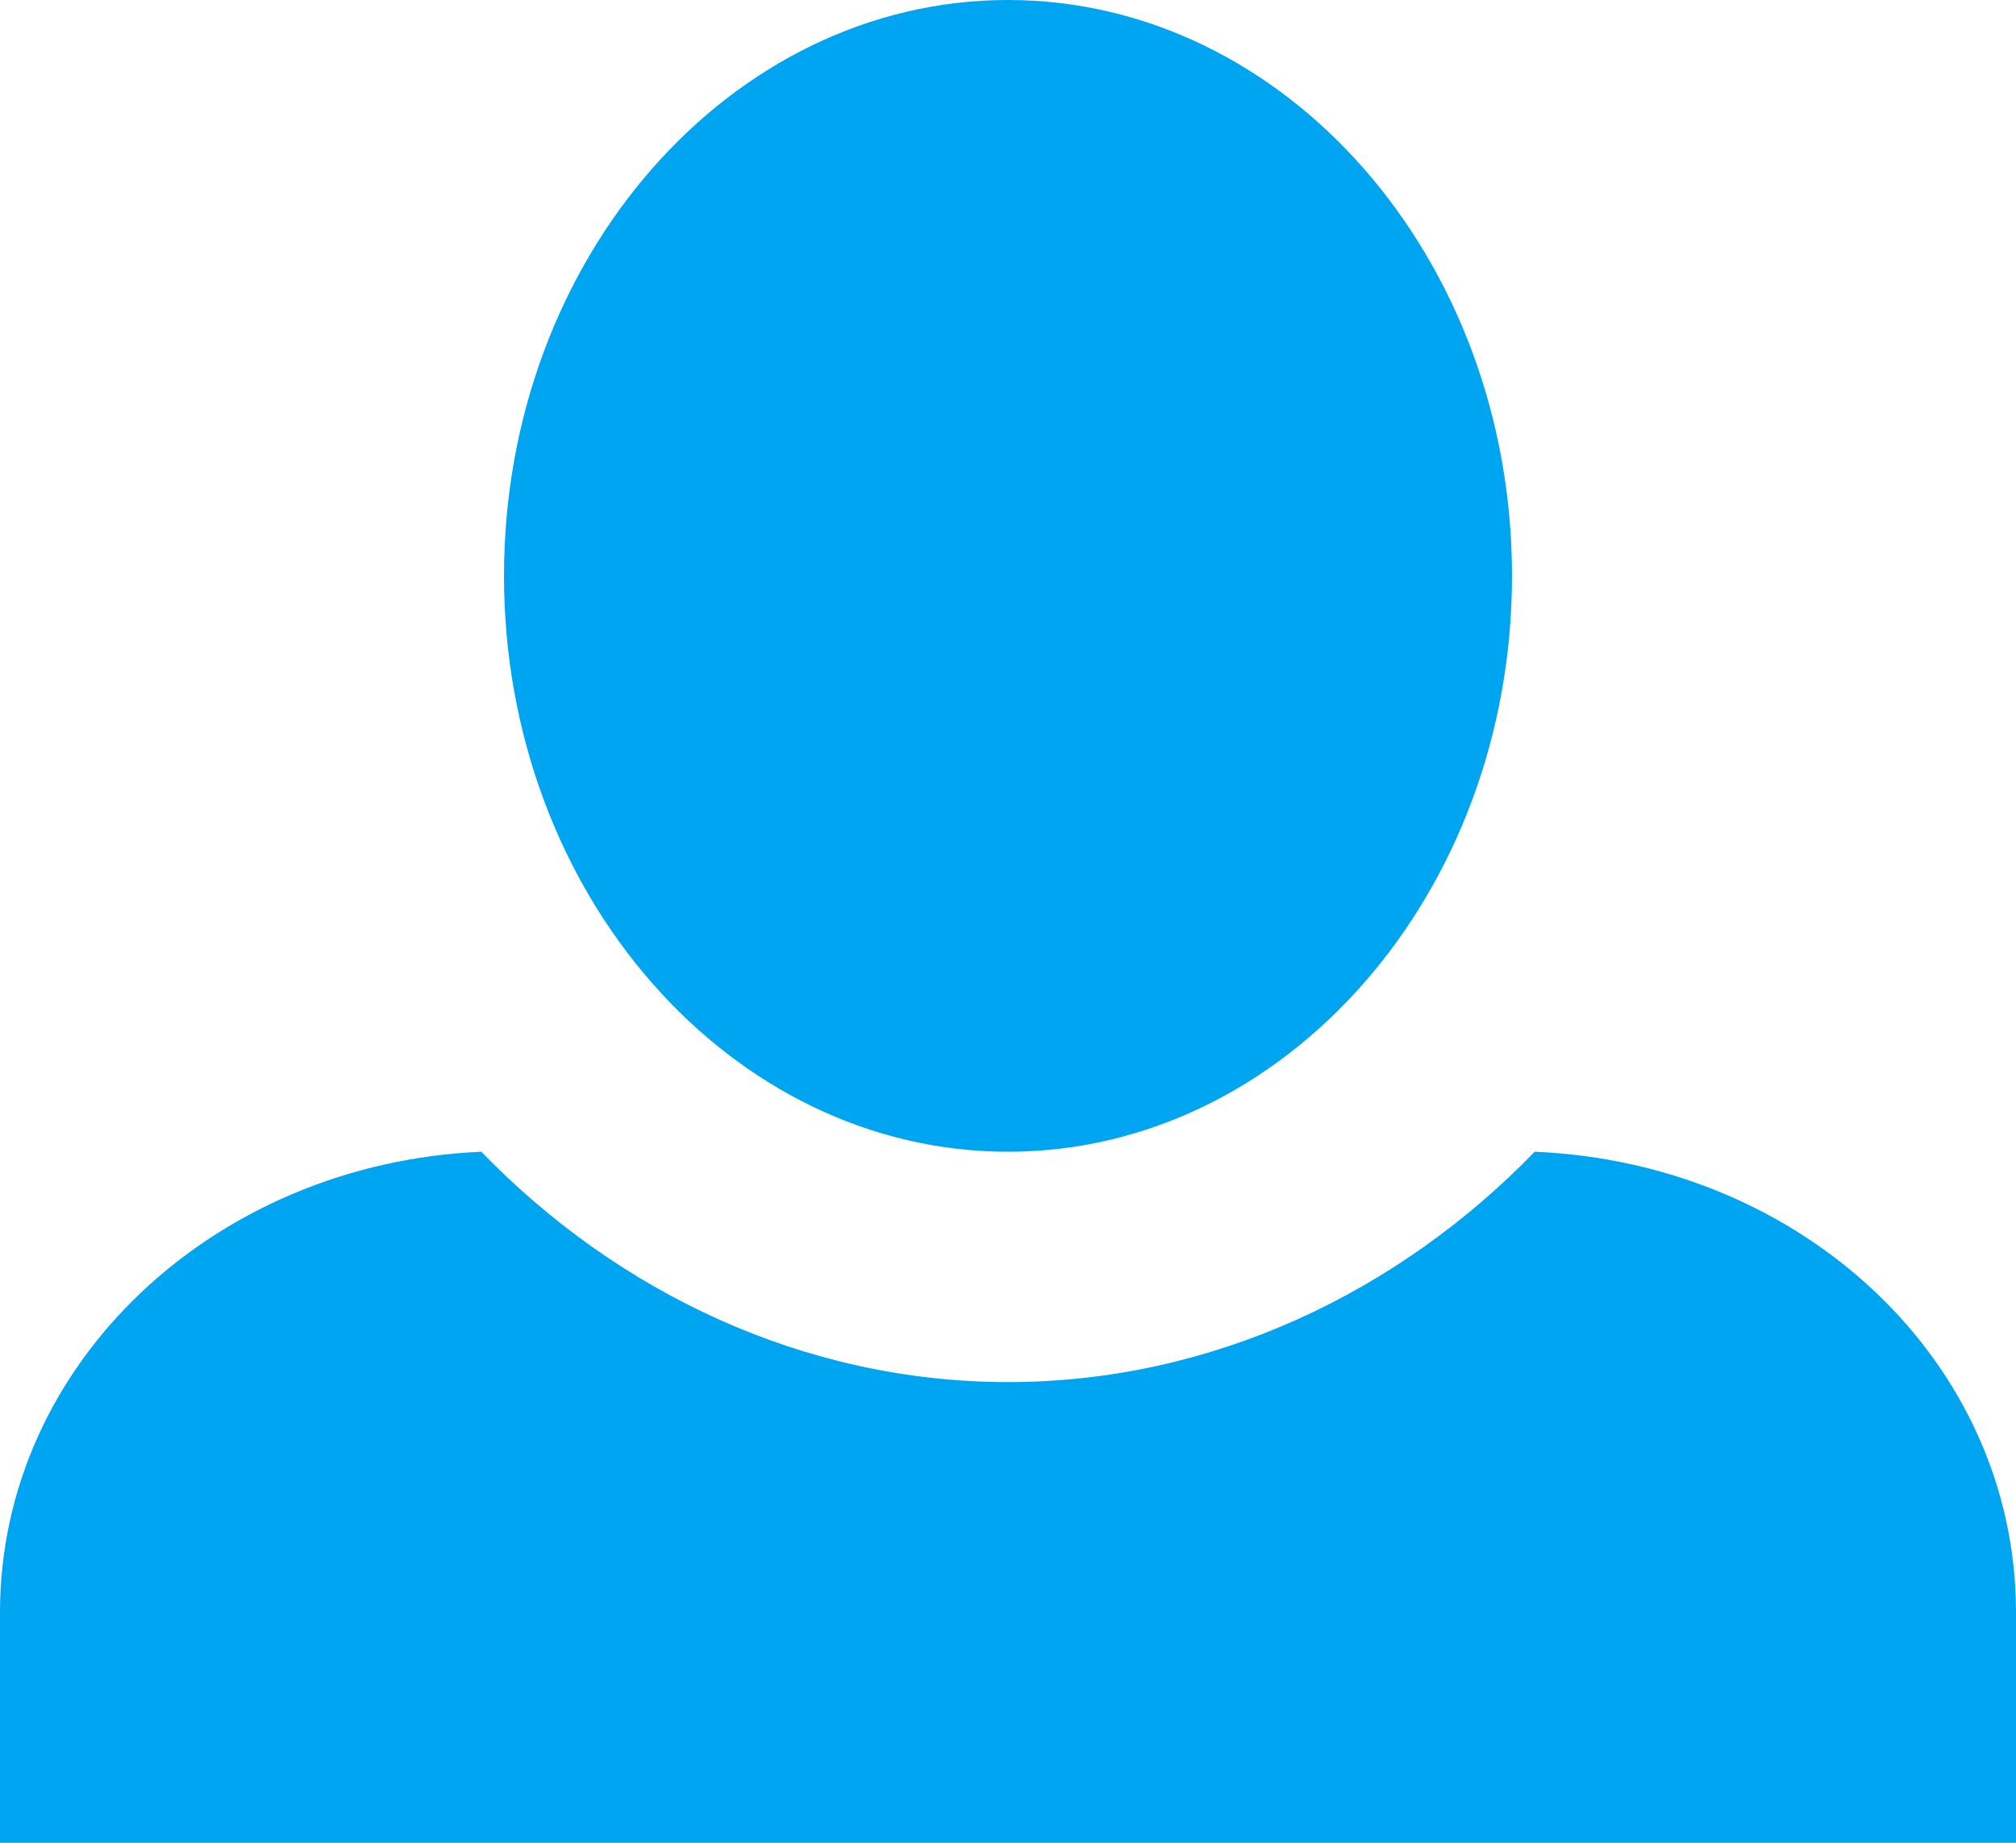 <svg width="35" height="32" viewBox="0 0 35 32" fill="none" xmlns="http://www.w3.org/2000/svg">
<path d="M17.5 0C12.688 0 8.75 4.48 8.75 10C8.75 15.52 12.688 20 17.5 20C22.312 20 26.25 15.52 26.25 10C26.25 4.48 22.312 0 17.5 0ZM8.356 20C3.719 20.2 0 23.68 0 28V32H35V28C35 23.68 31.325 20.2 26.644 20C24.281 22.44 21.044 24 17.5 24C13.956 24 10.719 22.44 8.356 20Z" fill="#00A5F2"/>
</svg>
